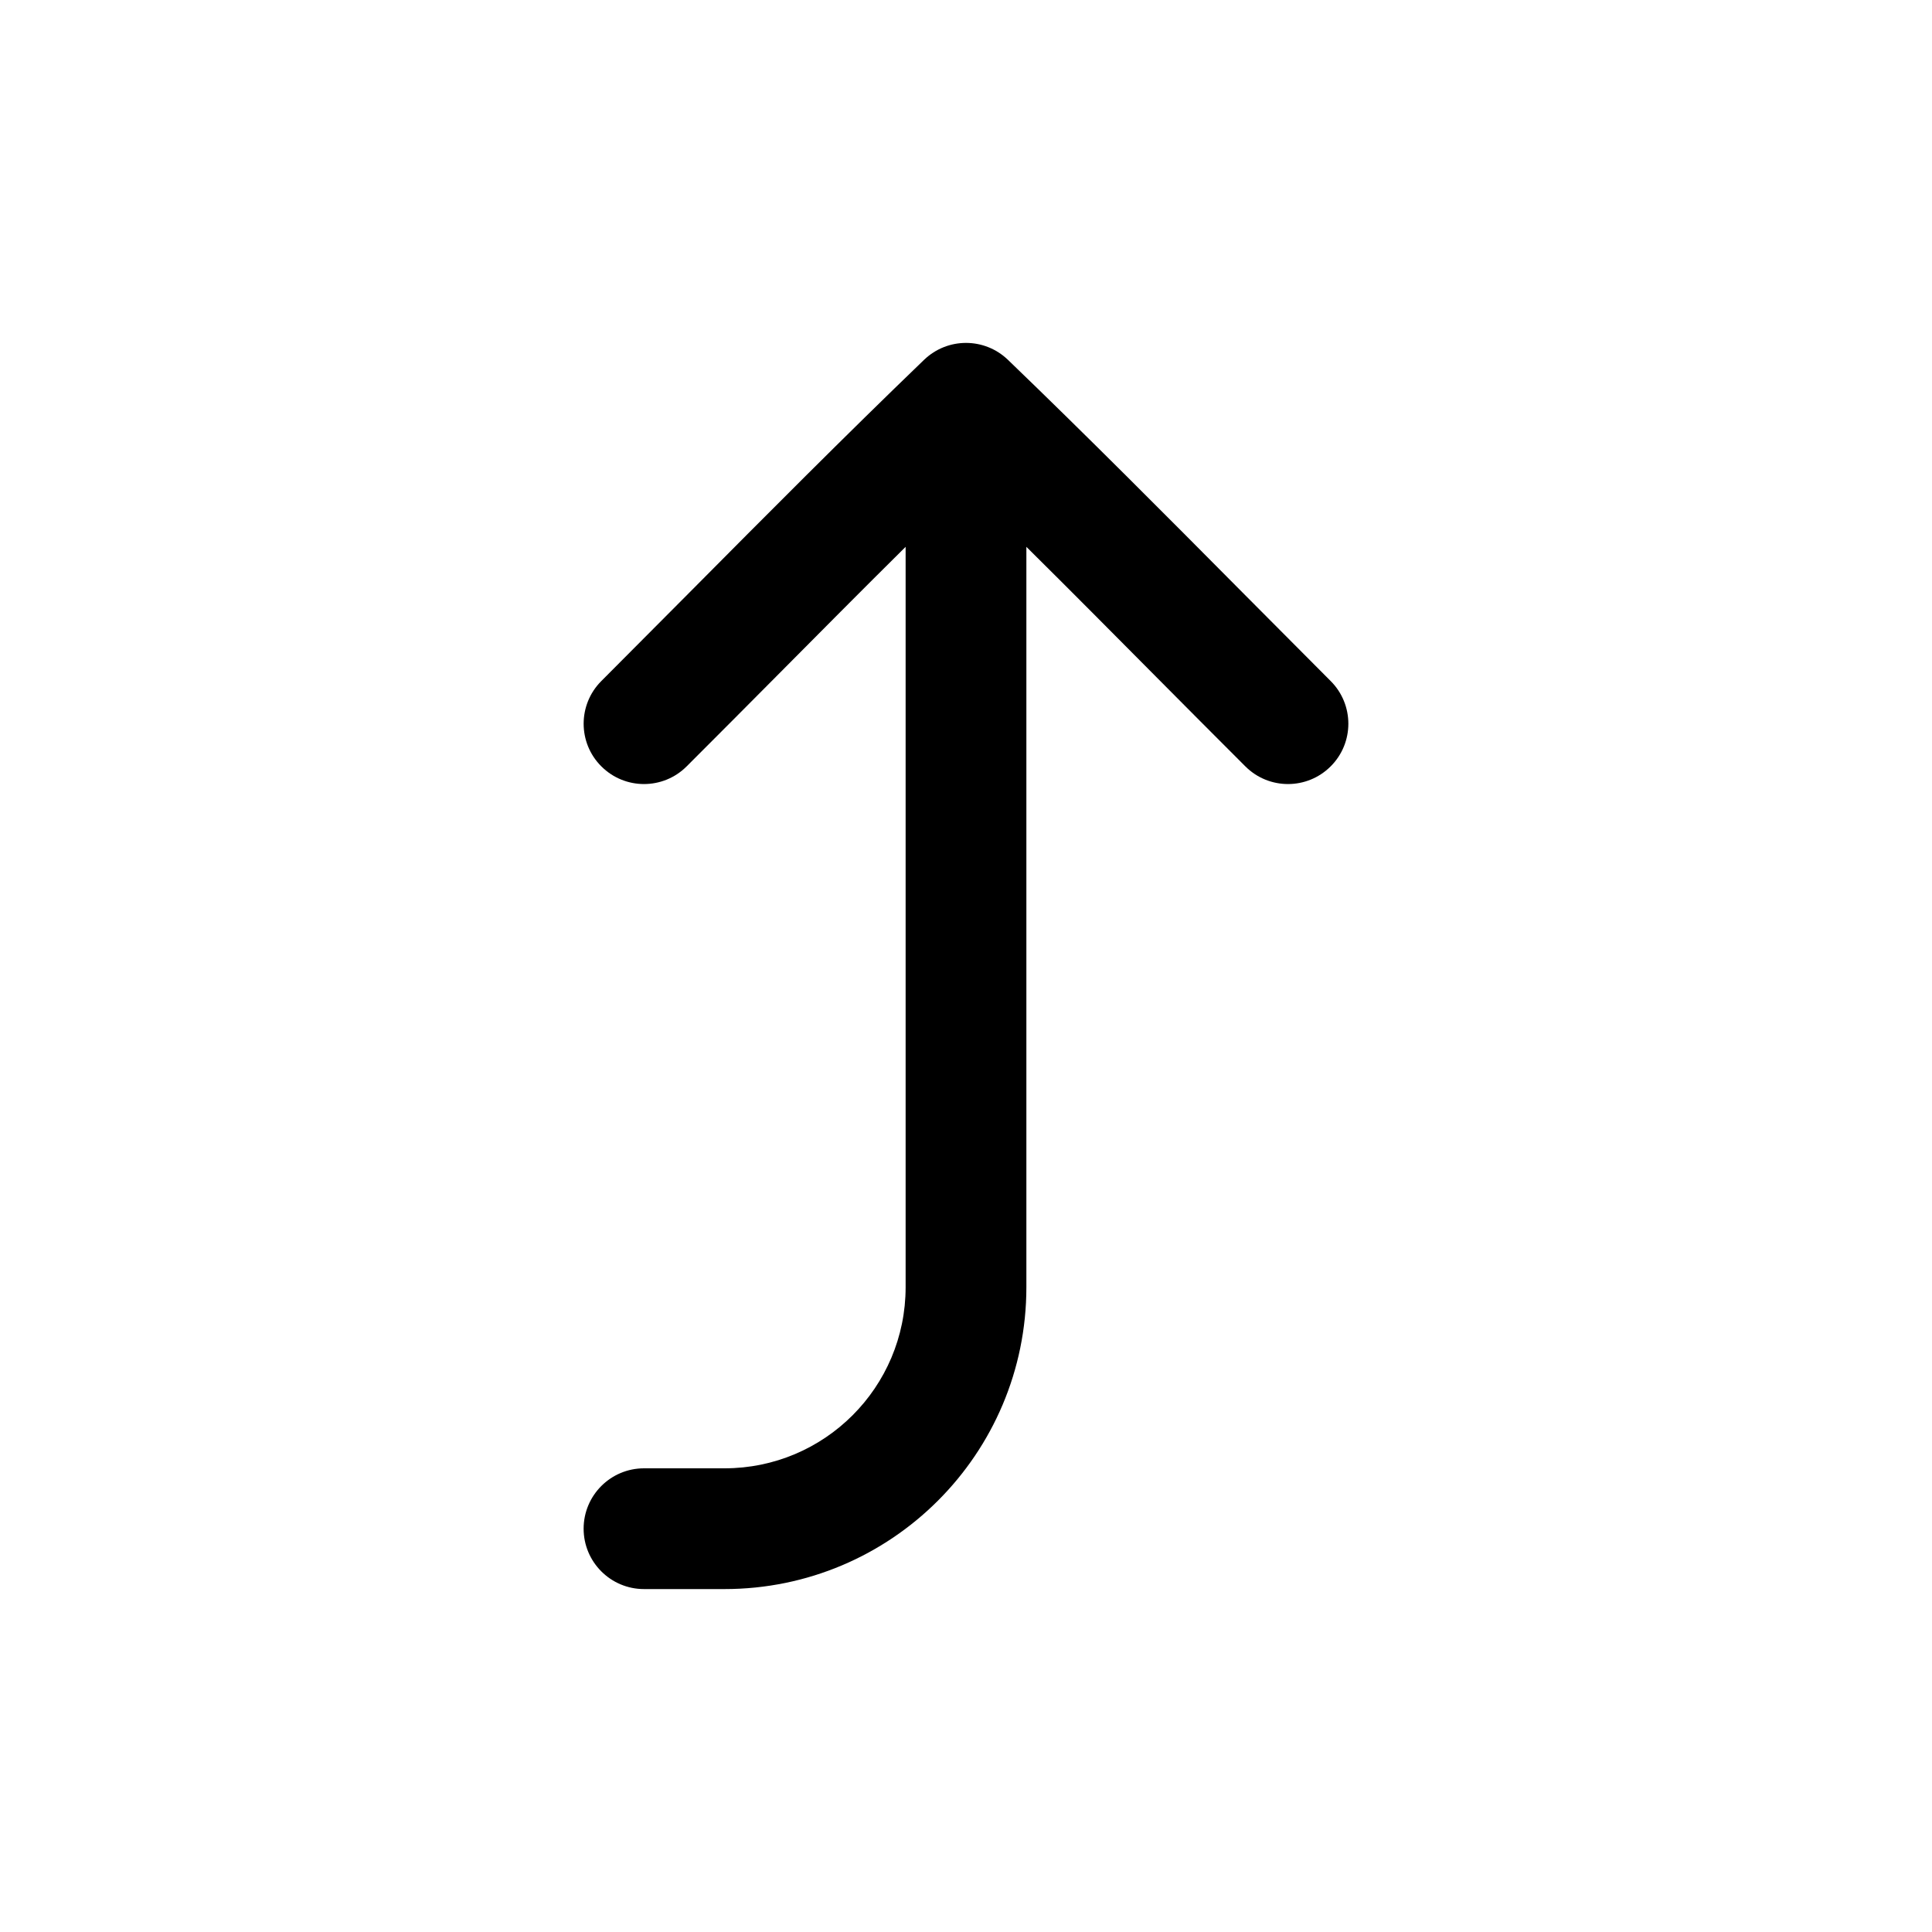 <svg width="24" height="24" viewBox="0 0 24 24" fill="none" xmlns="http://www.w3.org/2000/svg">
<path fill-rule="evenodd" clip-rule="evenodd" d="M12.52 4.469C12.229 4.19 11.771 4.19 11.48 4.469C10.494 5.418 9.526 6.392 8.566 7.359C8.2 7.727 7.834 8.095 7.47 8.46C7.177 8.753 7.177 9.228 7.47 9.52C7.763 9.813 8.237 9.813 8.53 9.52C8.903 9.148 9.273 8.775 9.642 8.404C10.178 7.864 10.712 7.326 11.25 6.793L11.25 15.99C11.25 17.233 10.243 18.24 9 18.24L8 18.24C7.586 18.24 7.25 18.576 7.25 18.99C7.25 19.404 7.586 19.74 8 19.74L9 19.74C11.071 19.74 12.75 18.061 12.75 15.99L12.75 6.793C13.288 7.326 13.822 7.864 14.358 8.404C14.727 8.775 15.097 9.148 15.47 9.52C15.763 9.813 16.237 9.813 16.53 9.52C16.823 9.228 16.823 8.753 16.53 8.46C16.166 8.095 15.8 7.727 15.434 7.359C14.474 6.392 13.506 5.418 12.52 4.469Z" fill="black"/>
</svg>